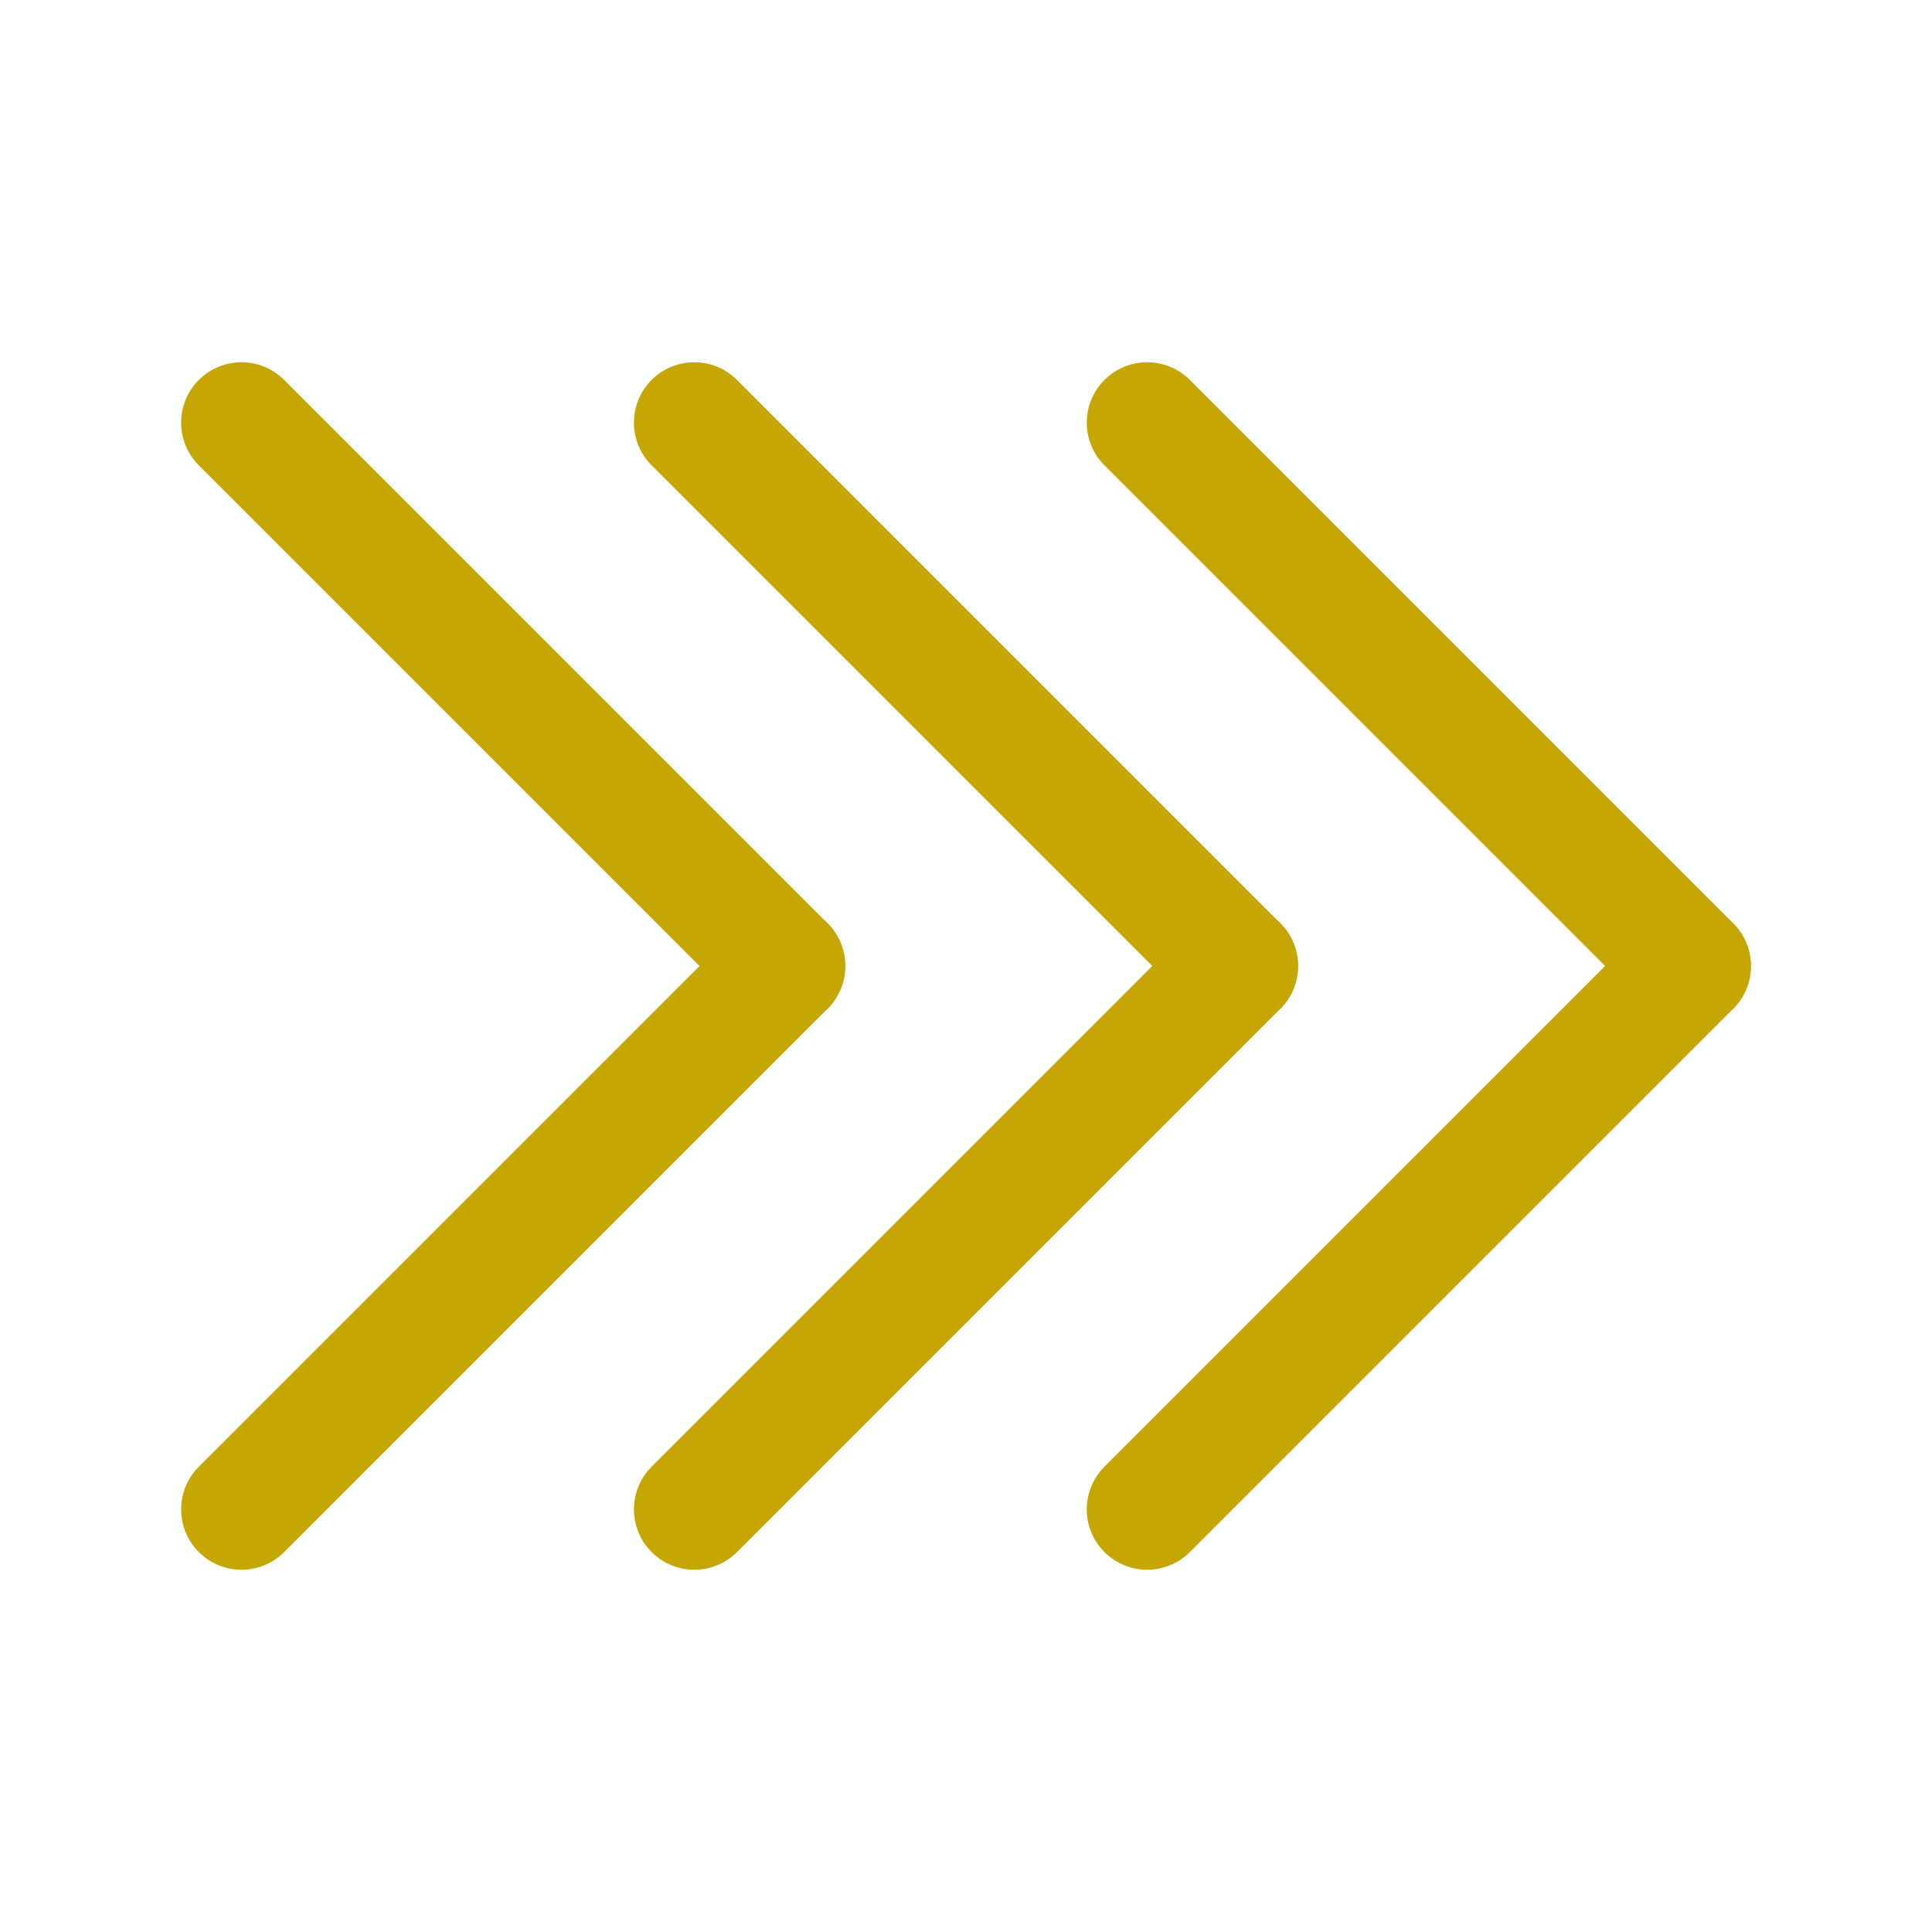 <svg id="Gradient" enable-background="new 0 0 64 64" height="512" viewBox="0 0 64 64" width="512" fill="#C6A603" xmlns="http://www.w3.org/2000/svg" xmlns:xlink="http://www.w3.org/1999/xlink"><linearGradient id="lg1"><stop offset="0" stop-color="#00a5e9"/><stop offset="1" stop-color="#15ffce"/></linearGradient><linearGradient id="SVGID_1_" gradientUnits="userSpaceOnUse" x1="32" x2="32" xlink:href="#lg1" y1="59" y2="5"/><linearGradient id="SVGID_2_" gradientUnits="userSpaceOnUse" x1="17" x2="17" xlink:href="#lg1" y1="59" y2="5"/><linearGradient id="SVGID_3_" gradientUnits="userSpaceOnUse" x1="47" x2="47" xlink:href="#lg1" y1="59" y2="5"/><path d="m21.586 51.414c.391.391.902.586 1.414.586s1.023-.195 1.414-.586l18-18c.781-.781.781-2.047 0-2.828s-2.047-.781-2.828 0l-18 18c-.781.781-.781 2.047 0 2.828z"/><path d="m8 52c.512 0 1.023-.195 1.414-.586l18-18c.781-.781.781-2.047 0-2.828s-2.047-.781-2.828 0l-18 18c-.781.781-.781 2.047 0 2.828.391.391.902.586 1.414.586z"/><path d="m36.586 51.414c.391.391.902.586 1.414.586s1.023-.195 1.414-.586l18-18c.781-.781.781-2.047 0-2.828s-2.047-.781-2.828 0l-18 18c-.781.781-.781 2.047 0 2.828z"/><path d="m39.586 33.414c.391.391.902.586 1.414.586s1.023-.195 1.414-.586c.781-.781.781-2.047 0-2.828l-18-18c-.781-.781-2.047-.781-2.828 0s-.781 2.047 0 2.828z"/><path d="m24.586 33.414c.391.391.902.586 1.414.586s1.023-.195 1.414-.586c.781-.781.781-2.047 0-2.828l-18-18c-.781-.781-2.047-.781-2.828 0s-.781 2.047 0 2.828z"/><path d="m54.586 33.414c.391.391.902.586 1.414.586s1.023-.195 1.414-.586c.781-.781.781-2.047 0-2.828l-18-18c-.781-.781-2.047-.781-2.828 0s-.781 2.047 0 2.828z"/></svg>